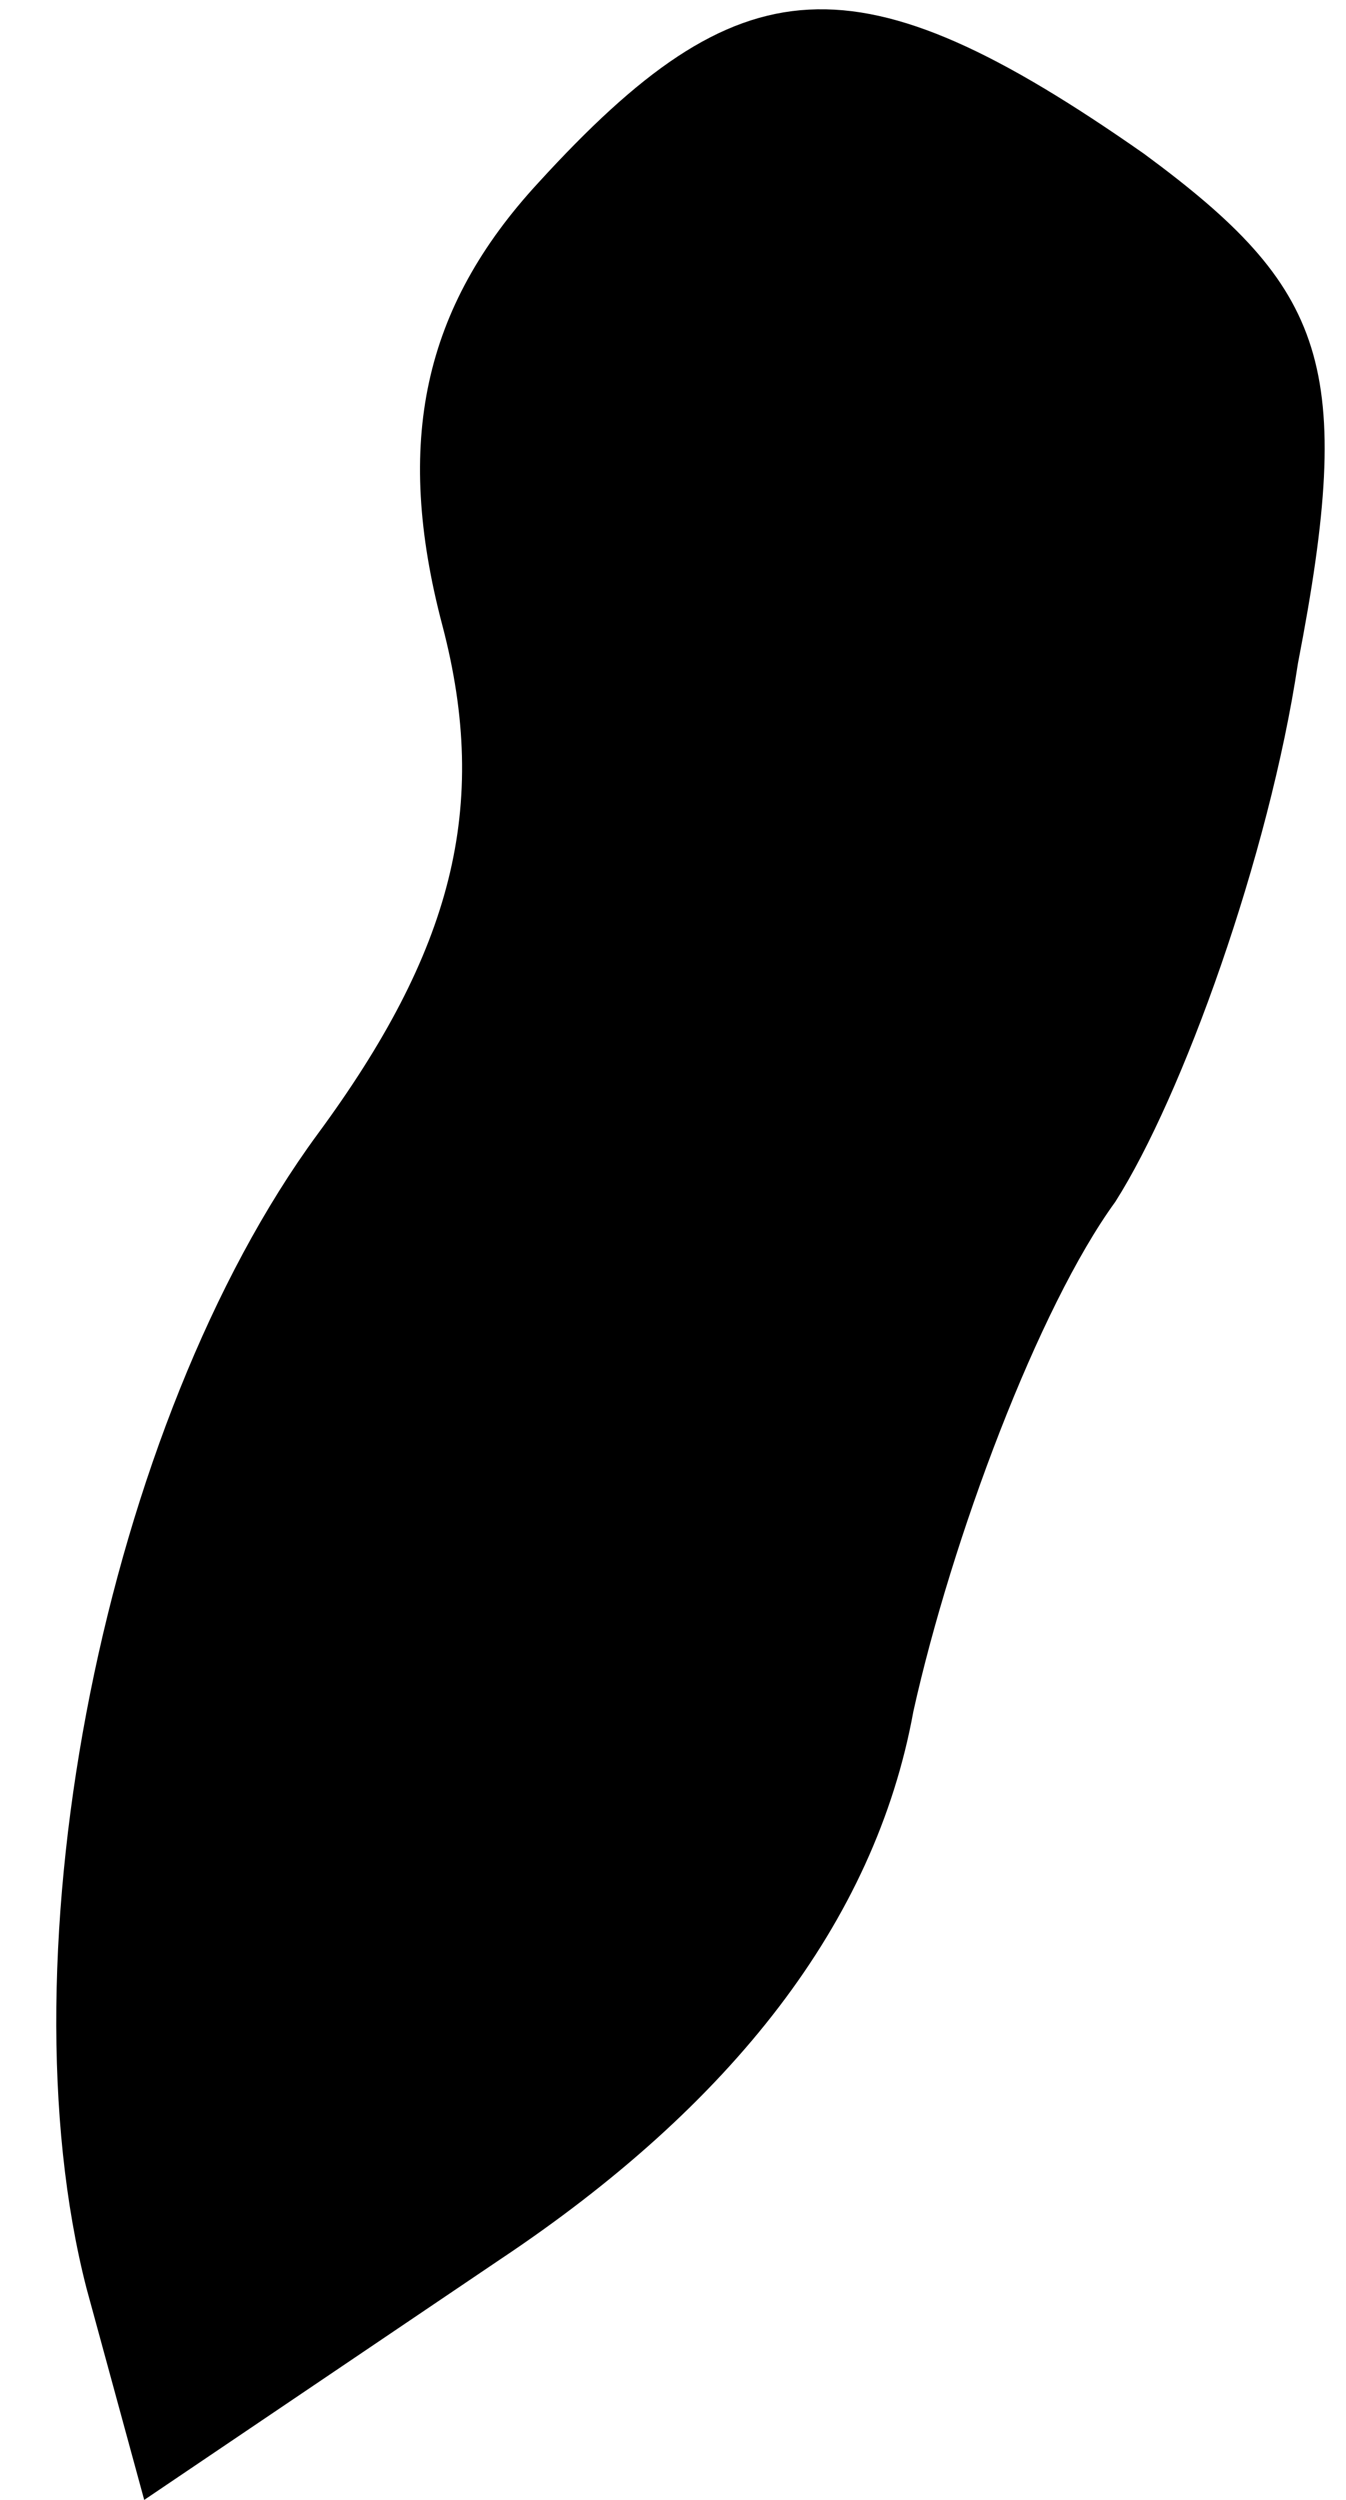 <?xml version="1.0" standalone="no"?>
<!DOCTYPE svg PUBLIC "-//W3C//DTD SVG 20010904//EN"
 "http://www.w3.org/TR/2001/REC-SVG-20010904/DTD/svg10.dtd">
<svg version="1.0" xmlns="http://www.w3.org/2000/svg"
 width="14pt" height="26pt" viewBox="0 0 14 26"
 preserveAspectRatio="xMidYMid meet">
<g transform="translate(0,26) scale(0.1,-0.1)"
fill="#000000" stroke="none">
<path fill="#000000" stroke="none" d="M56 241 c-12 -13 -15 -27 -10 -46 5
-19 1 -34 -13 -53 -22 -30 -33 -85 -24 -120 l6 -22 37 25 c24 16 39 35 43 57
4 18 13 42 21 53 7 11 16 36 19 56 6 31 3 39 -16 53 -30 21 -42 20 -63 -3z"/>
</g>
</svg>
